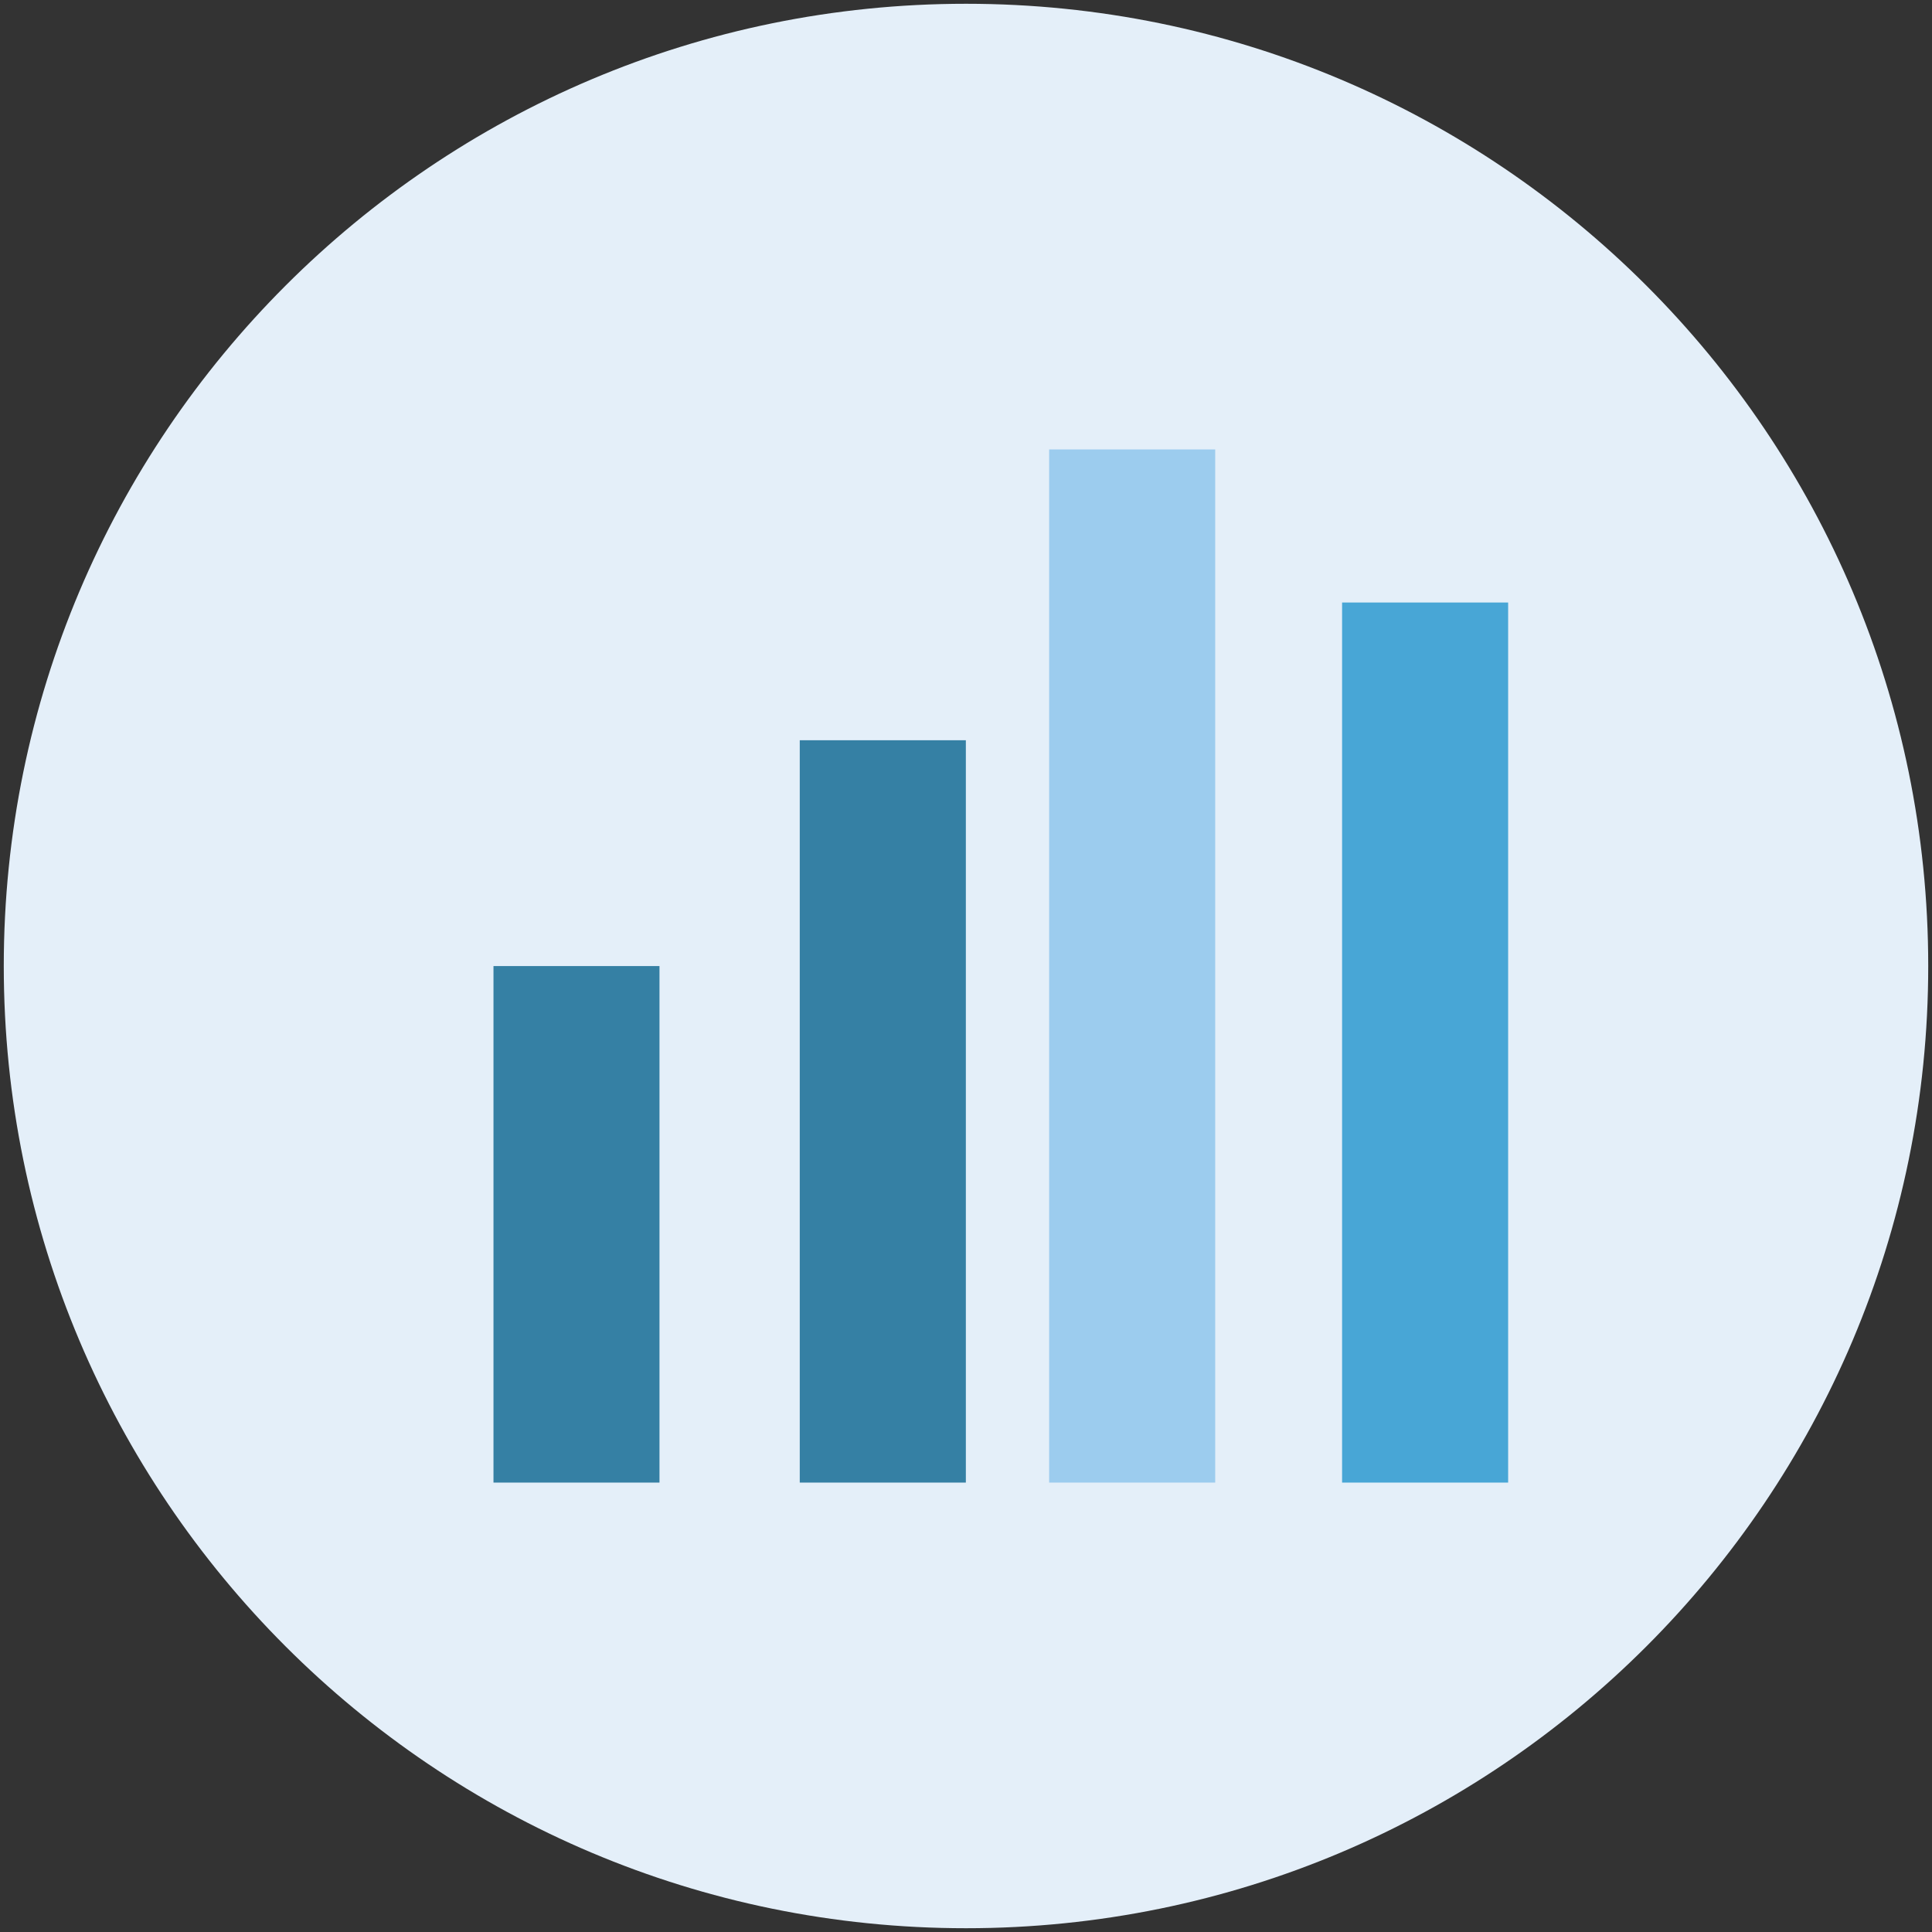 <?xml version="1.0" encoding="utf-8"?>
<!-- Generator: Adobe Illustrator 16.0.3, SVG Export Plug-In . SVG Version: 6.00 Build 0)  -->
<!DOCTYPE svg PUBLIC "-//W3C//DTD SVG 1.1//EN" "http://www.w3.org/Graphics/SVG/1.1/DTD/svg11.dtd">
<svg version="1.1" id="Layer_1" xmlns="http://www.w3.org/2000/svg" xmlns:xlink="http://www.w3.org/1999/xlink" x="0px" y="0px"
	 width="512px" height="512px" viewBox="0 0 512 512" enable-background="new 0 0 512 512" xml:space="preserve">
<rect x="0" y="0" width="512" height="512" fill="#333333" stroke="none"/>
<g>
	<g>
		<g>
			<path fill-rule="evenodd" clip-rule="evenodd" fill="#E4EFF9" d="M256.006,1C115.156,1,1,115.164,1,256s114.156,255,255.006,255
				C396.833,511,511,396.836,511,256S396.833,1,256.006,1z"/>
		</g>
	</g>
	<g>
		<g>
			<rect x="130.778" y="256.017" fill-rule="evenodd" clip-rule="evenodd" fill="#3580A4" width="43.993" height="136.885"/>
		</g>
	</g>
	<g>
		<g>
			<rect x="211.944" y="196.173" fill-rule="evenodd" clip-rule="evenodd" fill="#3580A4" width="44.016" height="196.729"/>
		</g>
	</g>
	<g>
		<g>
			<rect x="278.036" y="119.104" fill-rule="evenodd" clip-rule="evenodd" fill="#9CCCEE" width="44.004" height="273.798"/>
		</g>
	</g>
	<g>
		<g>
			<rect x="355.668" y="159.671" fill-rule="evenodd" clip-rule="evenodd" fill="#48A6D6" width="44.004" height="233.231"/>
		</g>
	</g>
</g>
</svg>
